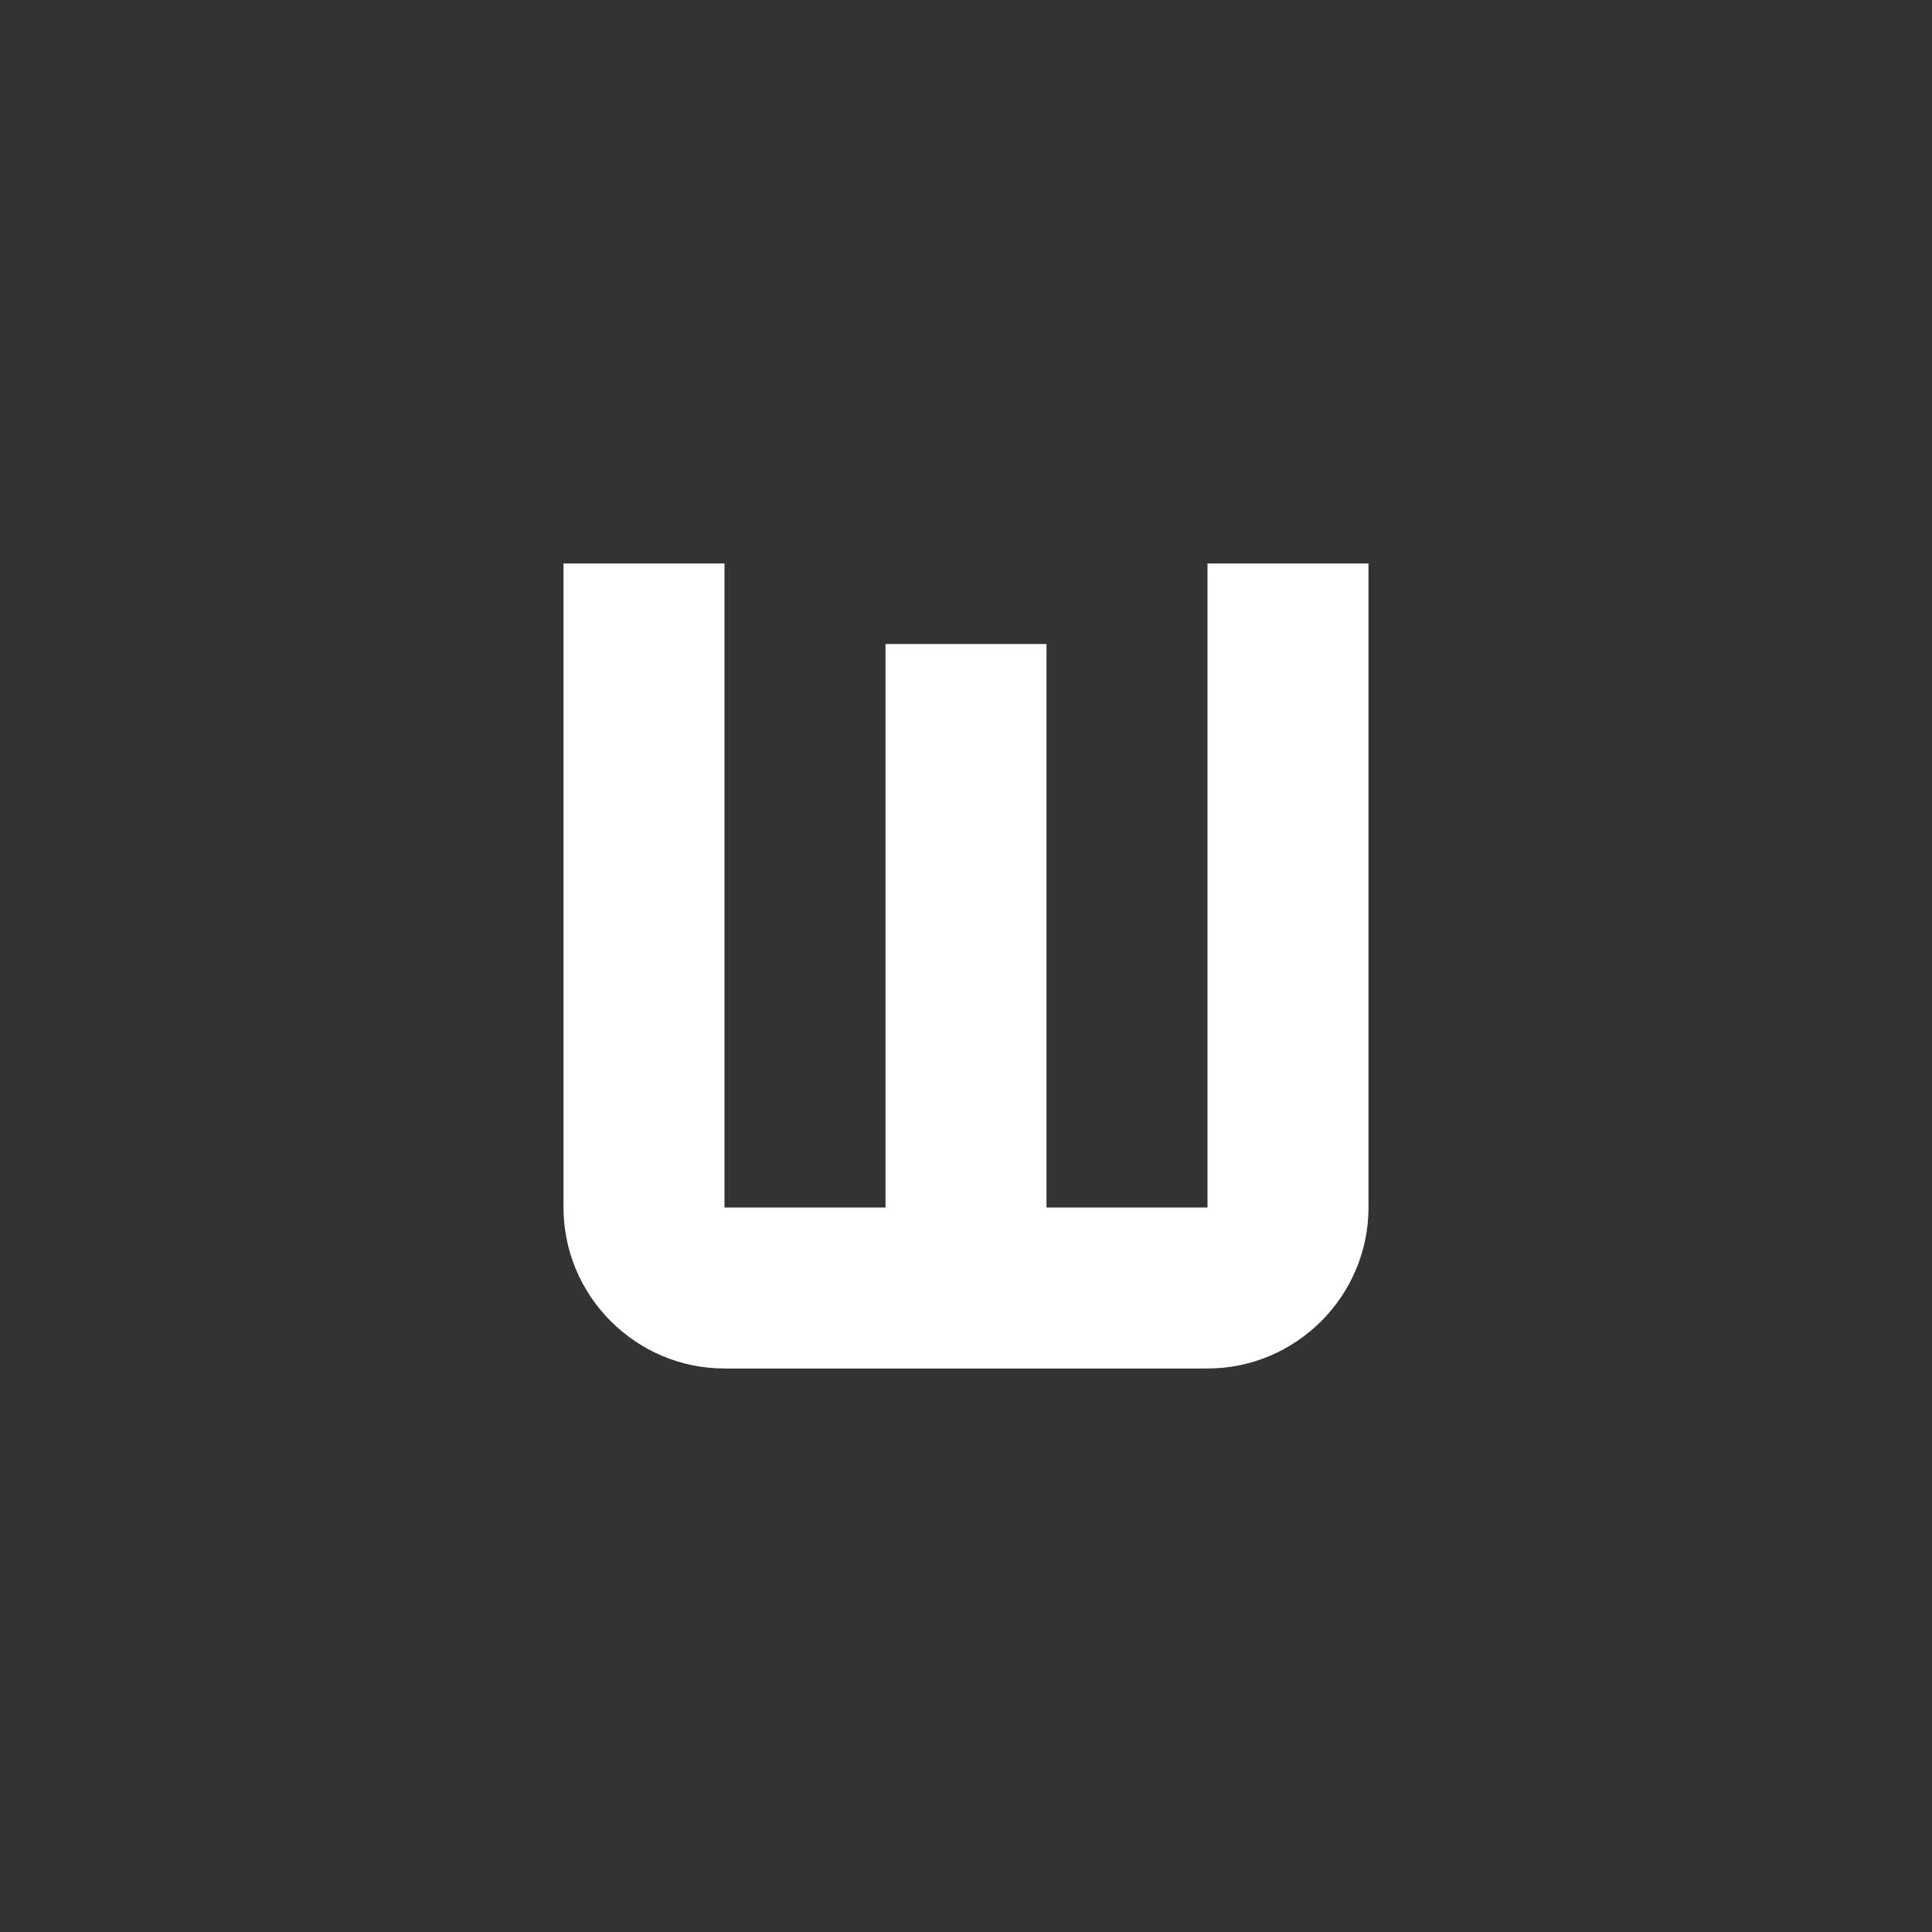 <?xml version="1.0" encoding="UTF-8"?><!DOCTYPE svg PUBLIC "-//W3C//DTD SVG 1.1//EN" "http://www.w3.org/Graphics/SVG/1.1/DTD/svg11.dtd"><svg xmlns="http://www.w3.org/2000/svg" xmlns:xlink="http://www.w3.org/1999/xlink" version="1.1" width="512" height="512" viewBox="0 0 512 512"><rect x="0" y="0" width="512" height="512" fill="#333333" stroke="none"/>    <path fill="#ffffff" transform="scale(1, -1) translate(0, -448)" glyph-name="alpha-w" unicode="&#x57;" horiz-adv-x="512" d=" M192 85.333C168.533 85.333 149.333 104.533 149.333 128V298.667H192V128H234.667V277.333H277.333V128H320V298.667H362.667V128C362.667 104.533 343.467 85.333 320 85.333H192z" /></svg>